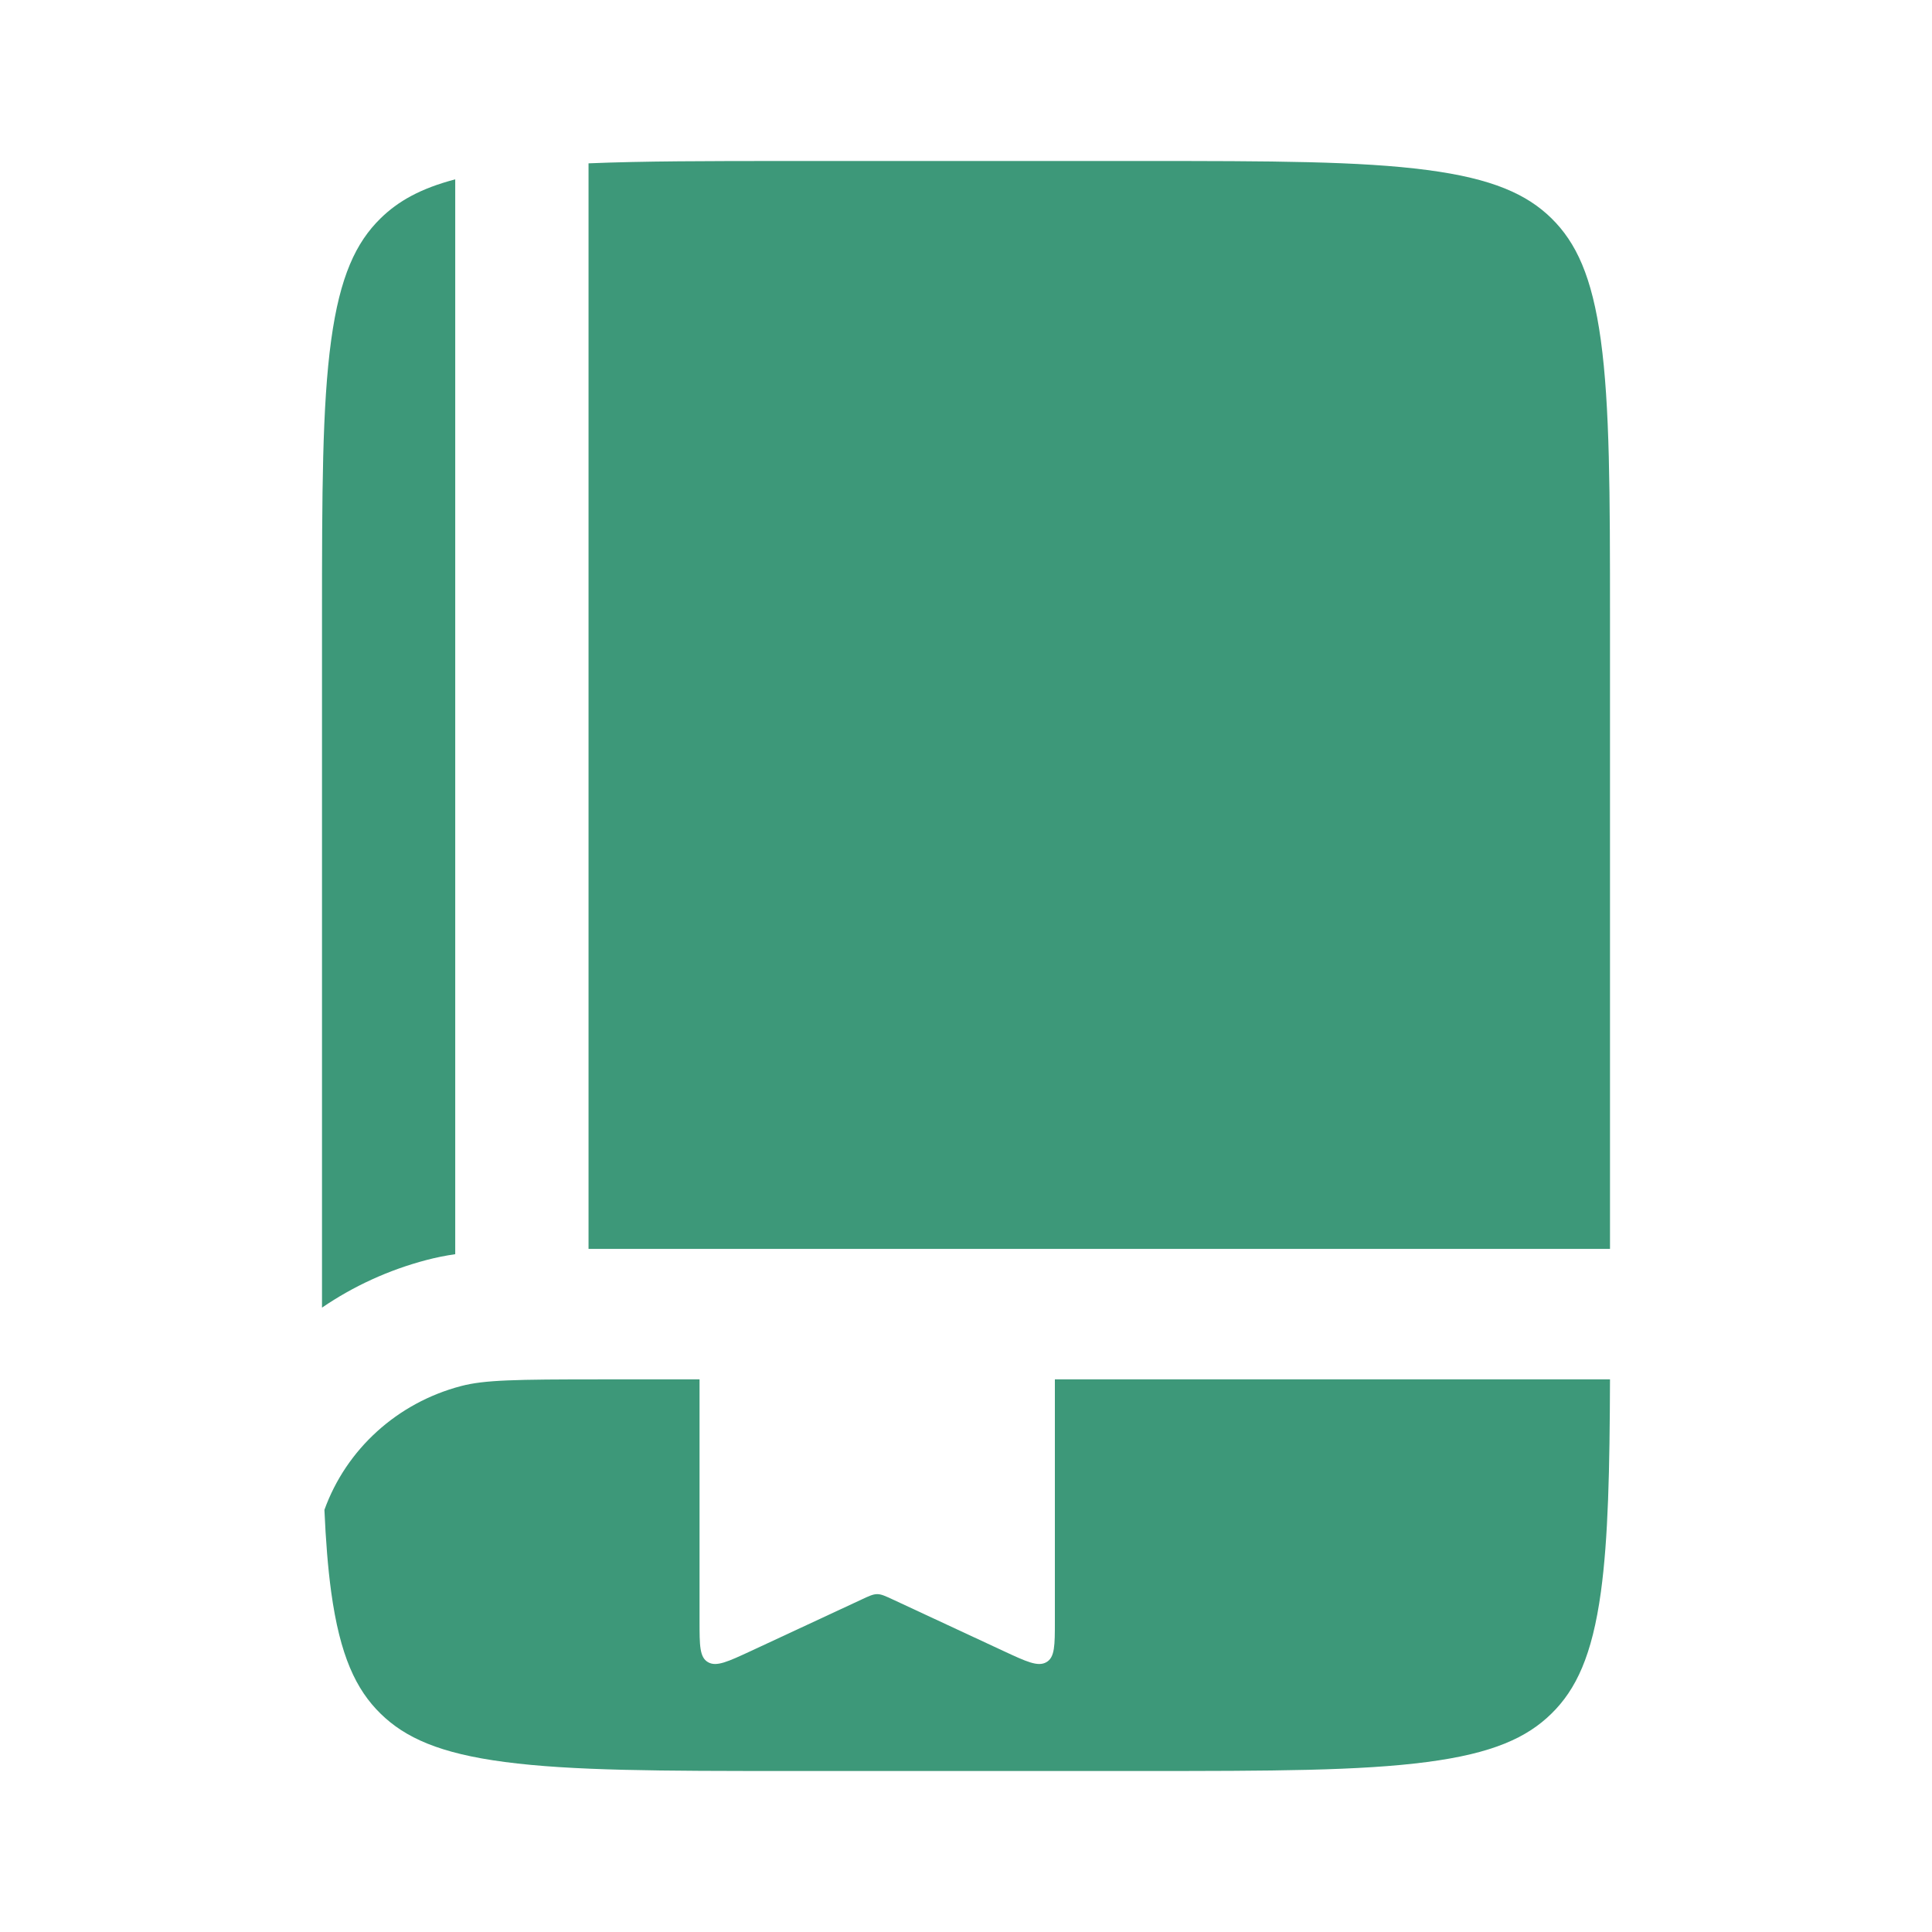 <svg width="24" height="24" viewBox="0 0 24 24" fill="none" xmlns="http://www.w3.org/2000/svg">
<path d="M5.655 2.228C5.223 2.341 4.944 2.5 4.727 2.713C4.422 3.012 4.223 3.432 4.114 4.225C4.002 5.042 4 6.124 4 7.676V16.244C4.389 15.978 4.827 15.776 5.299 15.652C5.413 15.622 5.531 15.598 5.655 15.58V2.228Z" fill="#3D9879"/>
<path d="M7.311 15.514C7.322 15.514 7.334 15.514 7.346 15.514H20V7.676C20 6.124 19.998 5.042 19.886 4.225C19.777 3.432 19.578 3.012 19.273 2.712C18.968 2.413 18.539 2.218 17.729 2.112C16.896 2.002 15.791 2 14.207 2H9.793C8.792 2 7.982 2.001 7.311 2.029V15.514Z" fill="#3D9879"/>
<path d="M8.69 17.135H7.474C6.394 17.135 6.017 17.142 5.728 17.218C4.934 17.426 4.301 18.004 4.03 18.756C4.047 19.138 4.073 19.474 4.114 19.775C4.223 20.568 4.422 20.988 4.727 21.287C5.033 21.587 5.462 21.782 6.271 21.888C7.105 21.998 8.209 22 9.793 22H14.207C15.791 22 16.896 21.998 17.729 21.888C18.539 21.782 18.968 21.587 19.273 21.287C19.578 20.988 19.778 20.568 19.887 19.775C19.978 19.108 19.996 18.265 20 17.135H13.104V20.141C13.104 20.439 13.104 20.588 12.999 20.648C12.894 20.709 12.751 20.642 12.465 20.509L11.094 19.871C10.997 19.826 10.949 19.803 10.897 19.803C10.845 19.803 10.796 19.826 10.7 19.871L9.329 20.509C9.042 20.642 8.899 20.709 8.795 20.648C8.69 20.588 8.69 20.439 8.69 20.141V17.135Z" fill="#3D9879"/>
</svg>
